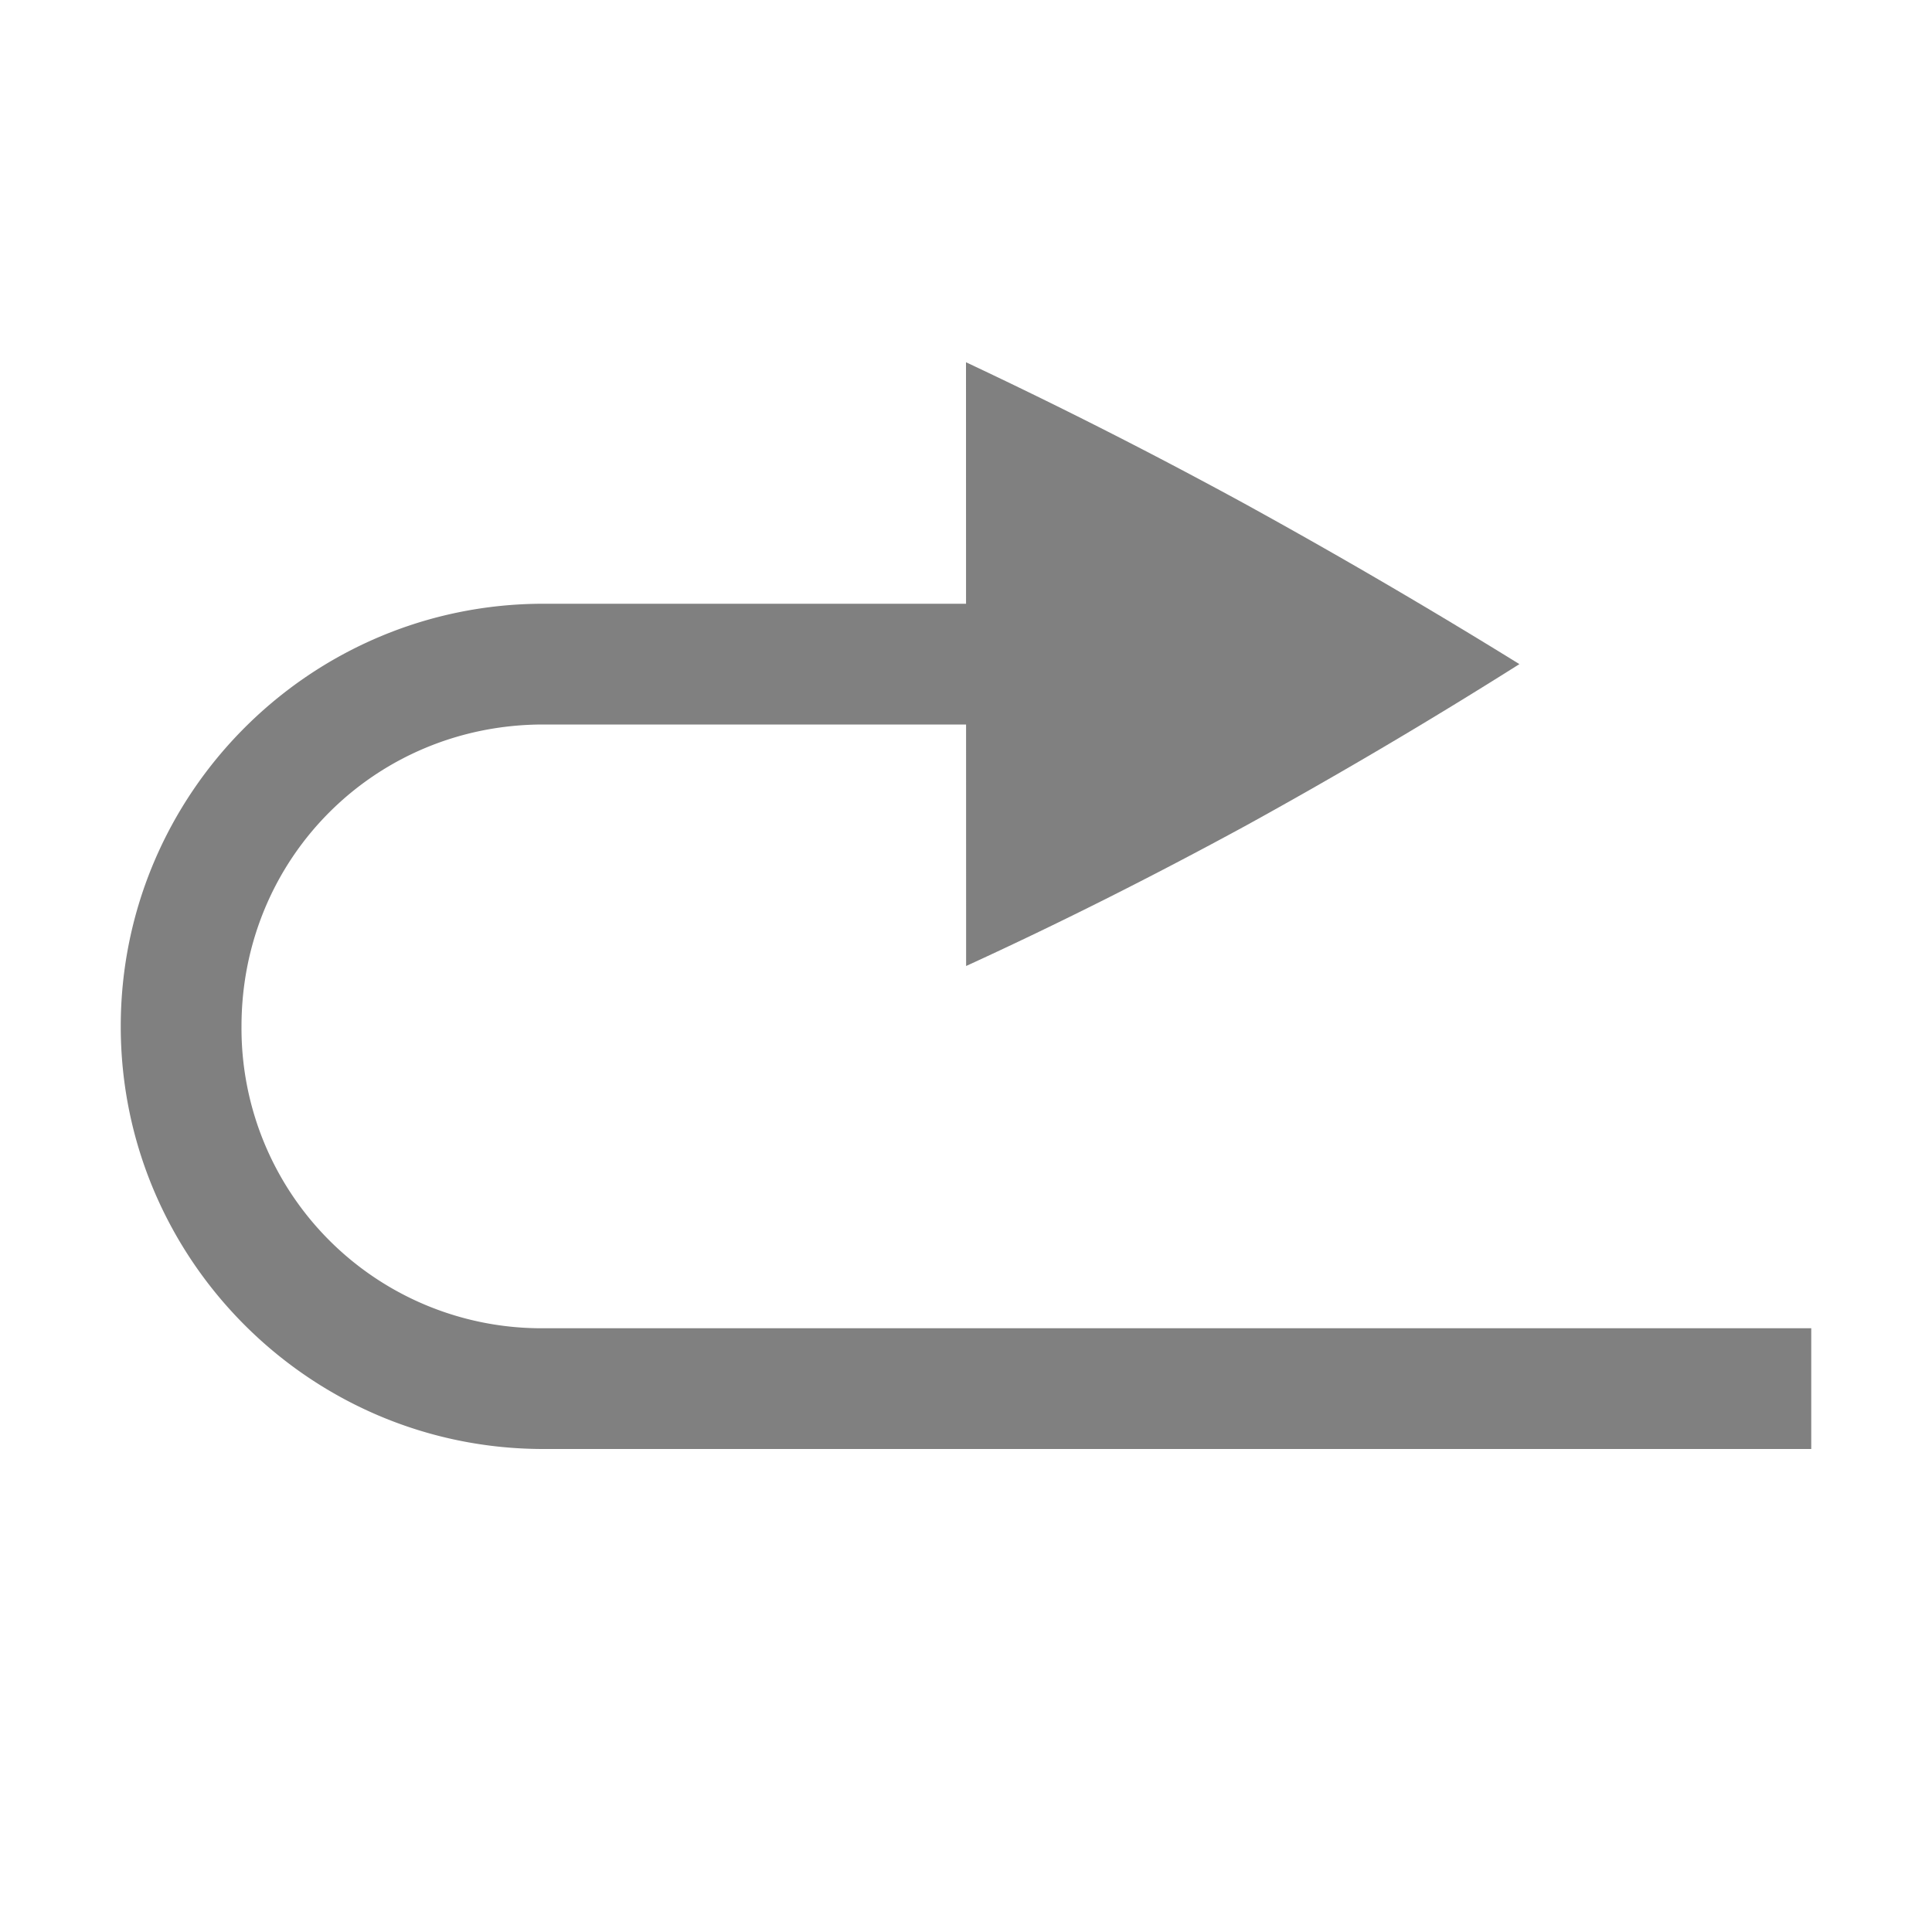 <svg width="16" height="16" xmlns="http://www.w3.org/2000/svg">
 <g fill="gray">
  <path d="M8 3l.001 5c.76-.348 1.535-.737 2.323-1.166A44.09 44.09 0 0 0 12.583 5.5a51.555 51.555 0 0 0-2.26-1.32A43.088 43.088 0 0 0 8 3z" overflow="visible"/>
  <path d="M4.5 5C2.57 5 1 6.57 1 8.5S2.57 12 4.5 12H15v-1H4.5A2.484 2.484 0 0 1 2 8.5C2 7.106 3.106 6 4.5 6H9V5h-.5z" font-family="sans-serif" font-weight="400" overflow="visible"/>
 </g>
</svg>
